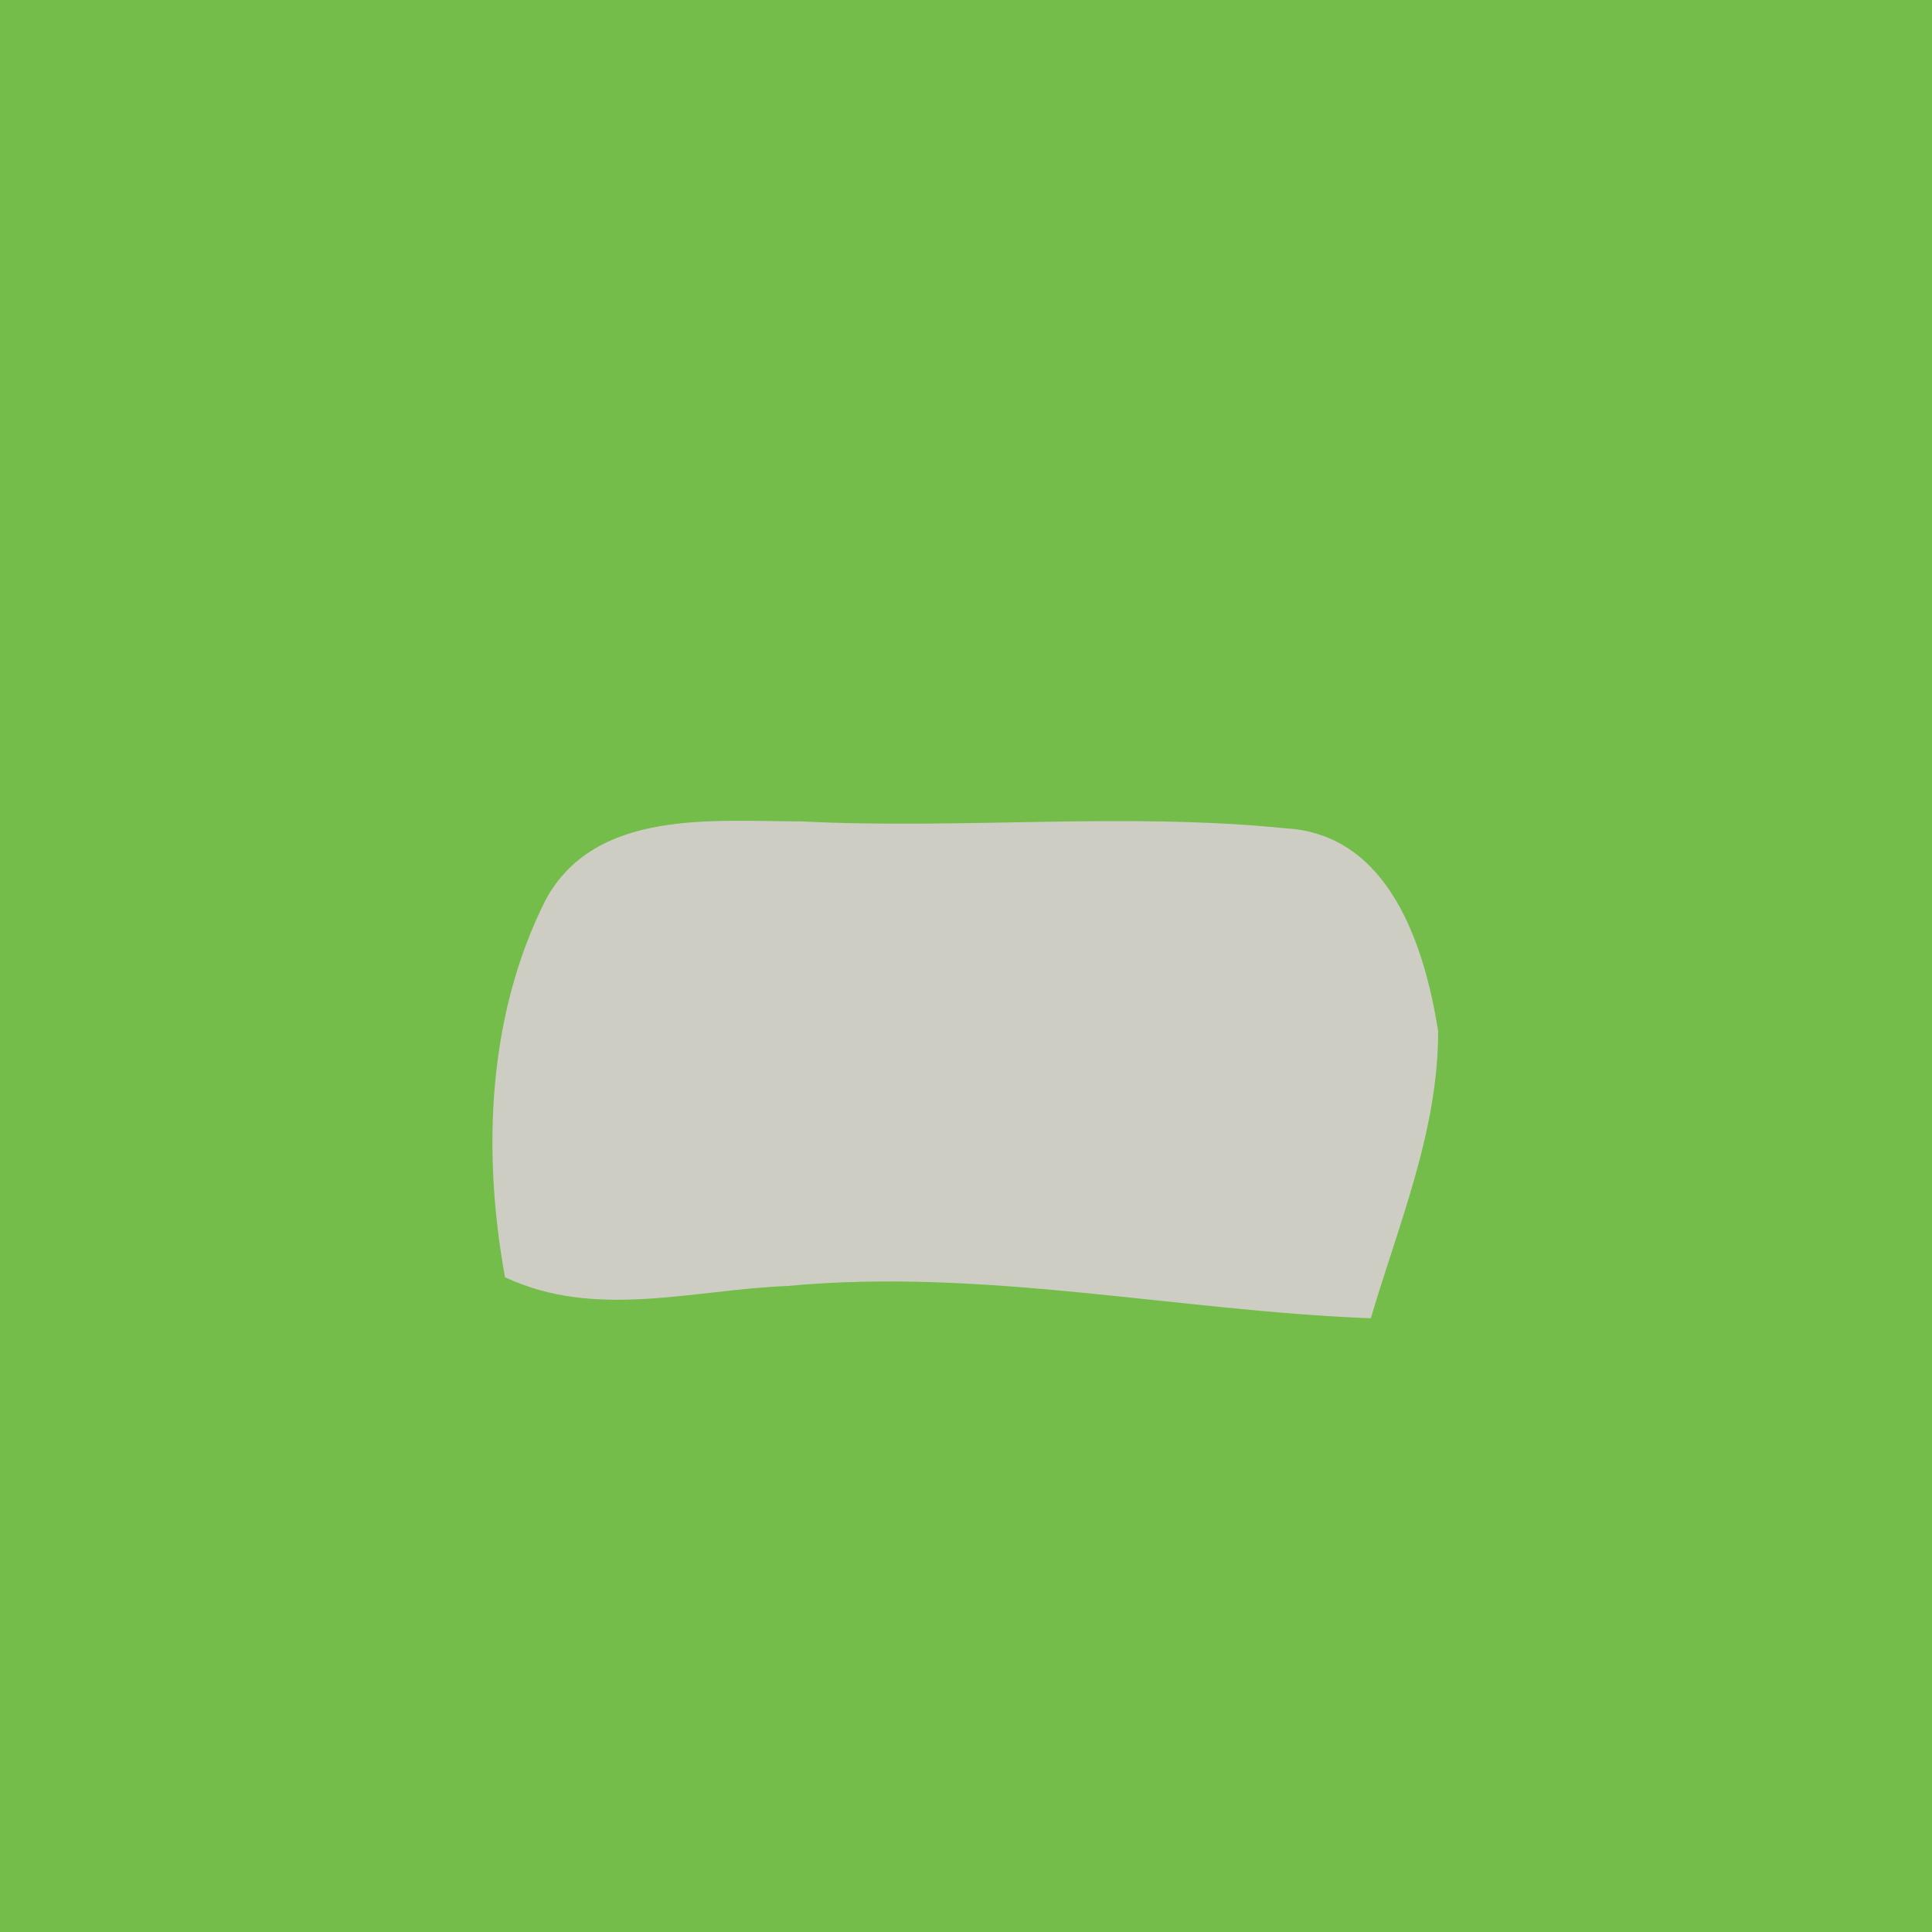<?xml version="1.0" encoding="UTF-8" ?>
<!DOCTYPE svg PUBLIC "-//W3C//DTD SVG 1.1//EN" "http://www.w3.org/Graphics/SVG/1.1/DTD/svg11.dtd">
<svg width="64pt" height="64pt" viewBox="0 0 64 64" version="1.1" xmlns="http://www.w3.org/2000/svg">
<path fill="#74bd4a" d=" M 0.00 0.00 L 64.00 0.00 L 64.00 64.00 L 0.00 64.00 L 0.00 0.00 Z" />
<path fill="#cecdc4" d=" M 18.08 29.80 C 19.73 26.78 23.63 27.21 26.54 27.21 C 31.89 27.48 37.27 26.90 42.60 27.44 C 46.02 27.64 47.19 31.33 47.64 34.15 C 47.65 37.45 46.33 40.55 45.41 43.67 C 38.96 43.42 32.56 41.99 26.08 42.60 C 22.96 42.72 19.72 43.72 16.73 42.31 C 15.97 38.15 16.15 33.62 18.08 29.80 Z" />
</svg>
